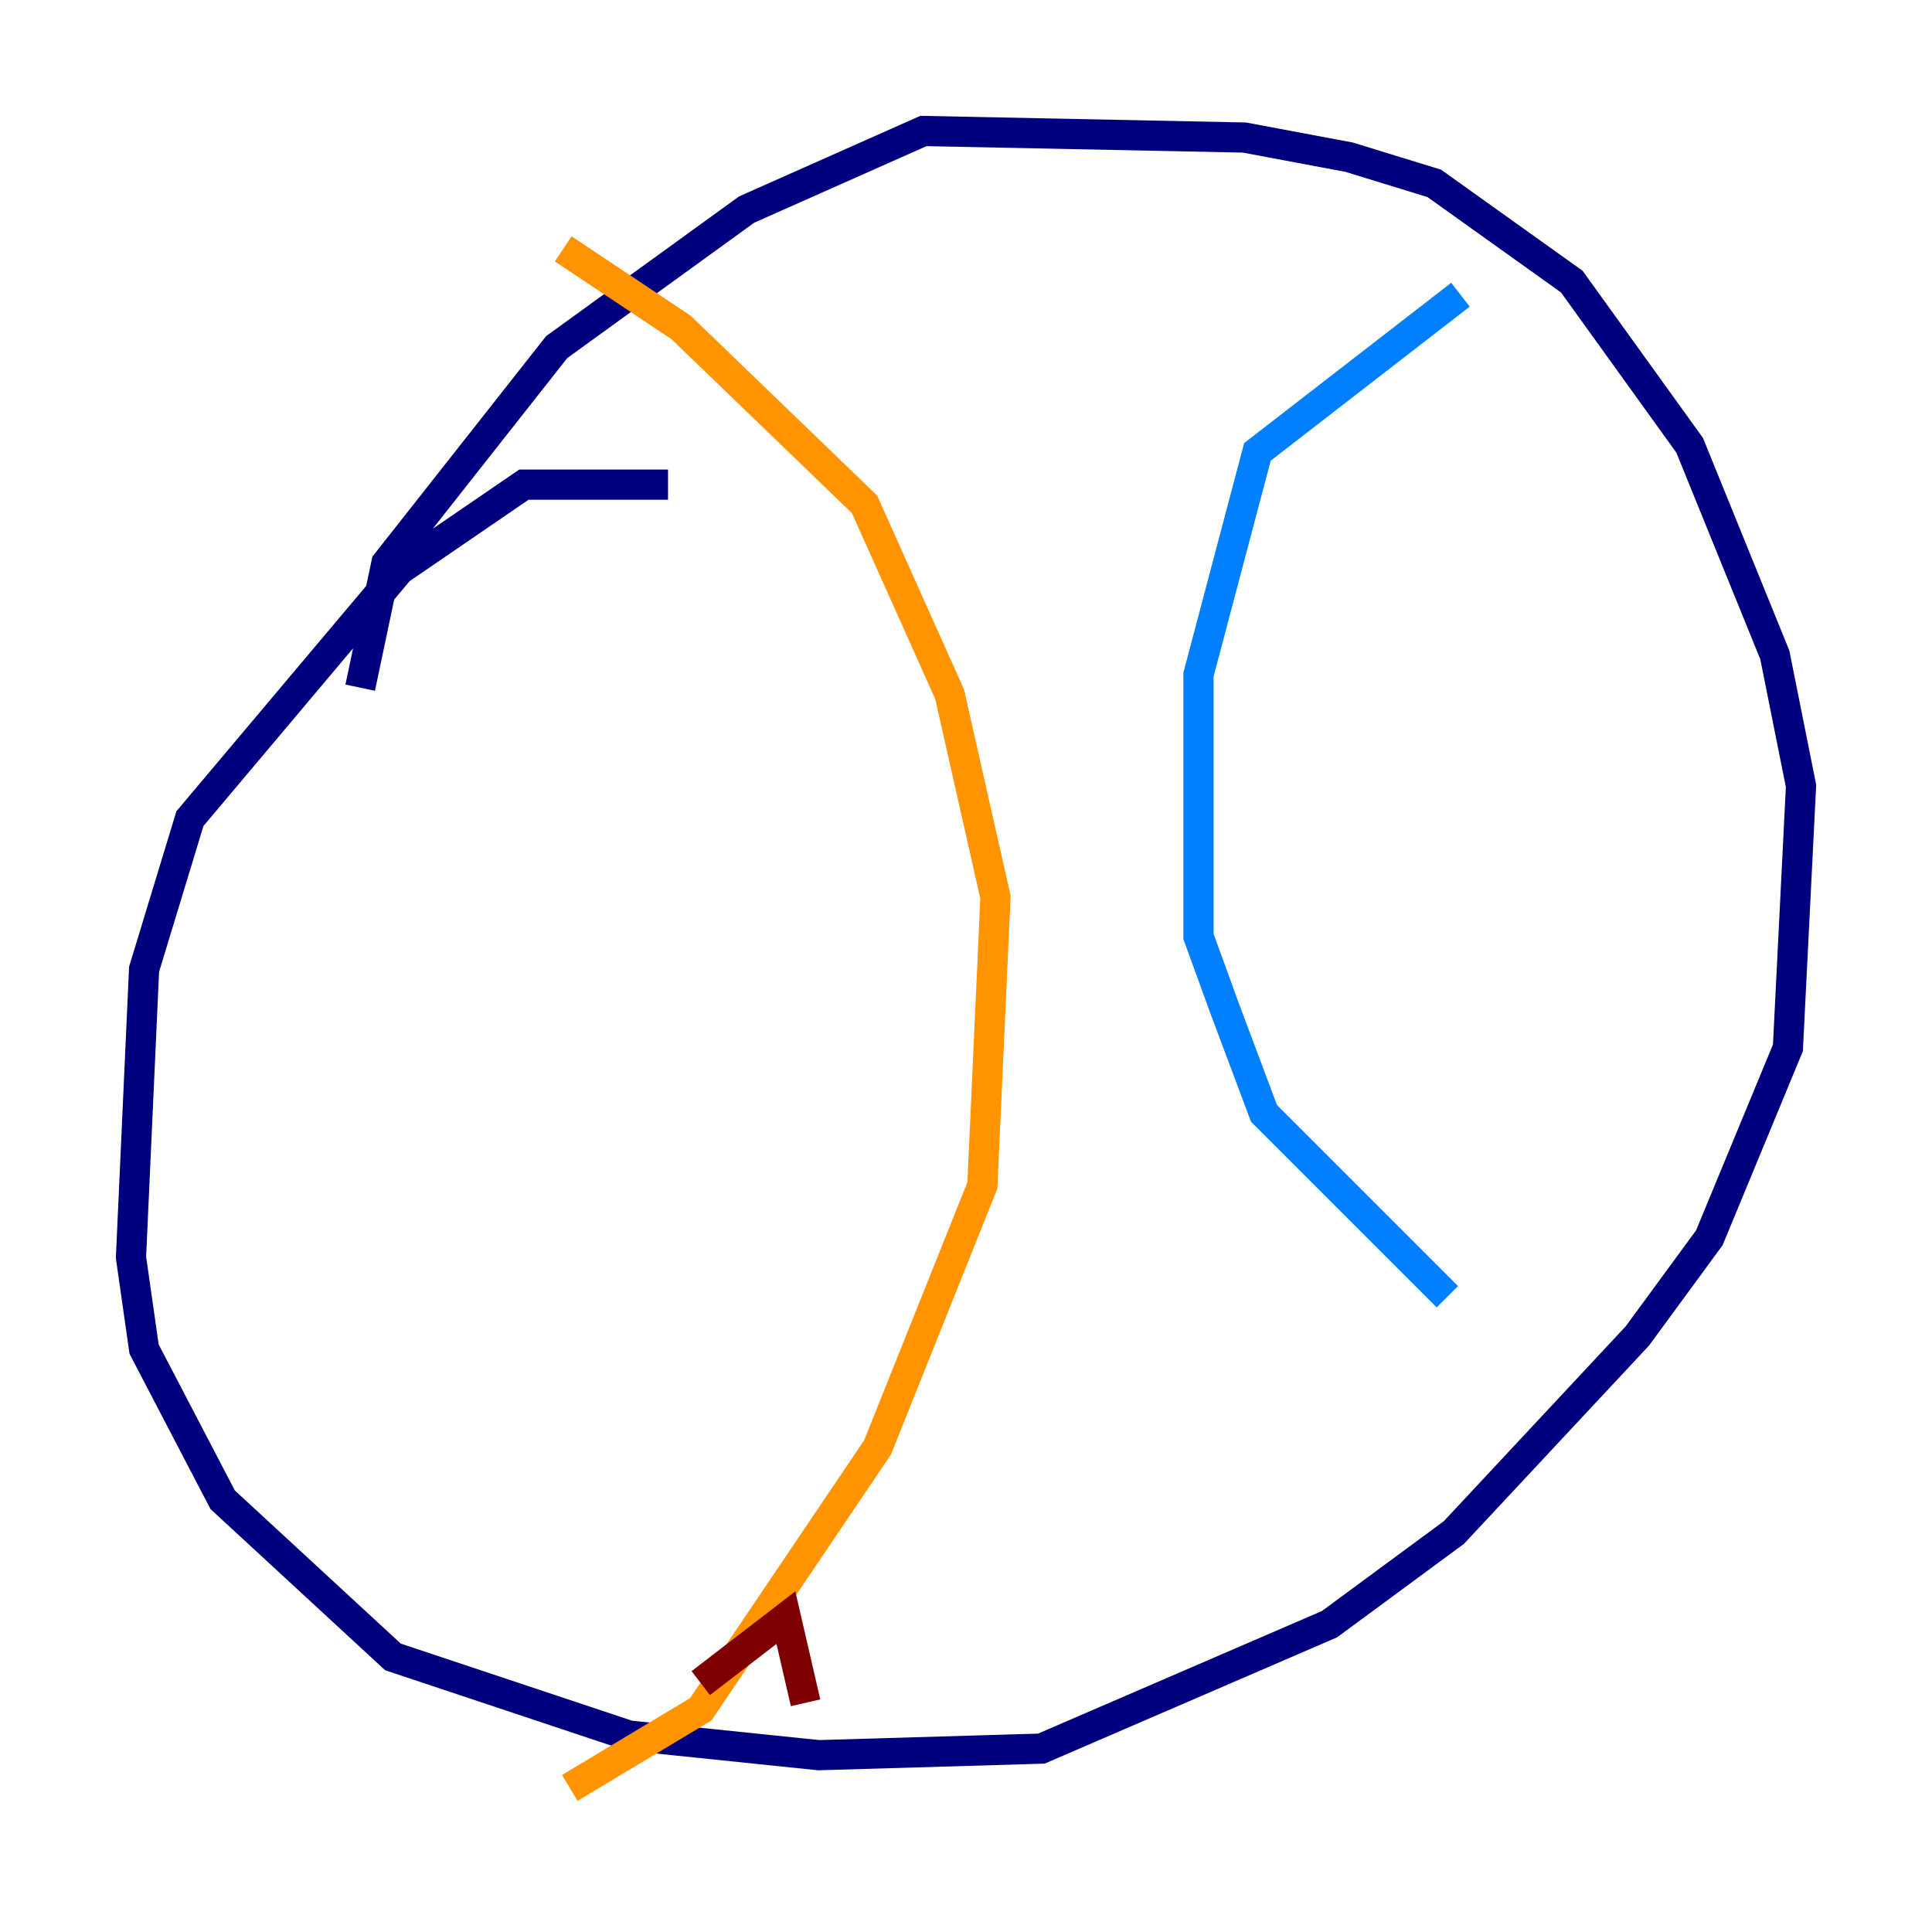 <?xml version="1.0" encoding="utf-8" ?>
<svg baseProfile="tiny" height="128" version="1.2" viewBox="0,0,128,128" width="128" xmlns="http://www.w3.org/2000/svg" xmlns:ev="http://www.w3.org/2001/xml-events" xmlns:xlink="http://www.w3.org/1999/xlink"><defs /><polyline fill="none" points="44.258,32.108 34.712,32.108 26.468,37.749 12.583,54.237 9.546,64.217 8.678,83.308 9.546,89.383 14.752,99.363 26.034,109.776 41.654,114.983 54.237,116.285 68.99,115.851 88.081,107.607 96.325,101.532 108.475,88.515 113.248,82.007 118.454,69.424 119.322,52.068 117.586,43.39 111.946,29.505 104.136,18.658 95.024,12.149 89.383,10.414 82.441,9.112 61.18,8.678 49.464,13.885 36.881,22.997 25.6,37.315 23.864,45.559" stroke="#00007f" stroke-width="2" /><polyline fill="none" points="96.759,19.525 83.308,29.939 79.403,44.691 79.403,62.047 81.139,66.82 83.742,73.763 95.891,85.912" stroke="#0080ff" stroke-width="2" /><polyline fill="none" points="37.315,16.488 37.315,16.488" stroke="#7cff79" stroke-width="2" /><polyline fill="none" points="37.315,16.488 45.125,21.695 57.275,33.41 62.915,45.993 65.953,59.444 65.085,78.536 58.142,95.891 46.427,113.248 37.749,118.454" stroke="#ff9400" stroke-width="2" /><polyline fill="none" points="46.427,111.512 52.068,107.173 53.37,112.814" stroke="#7f0000" stroke-width="2" /></svg>